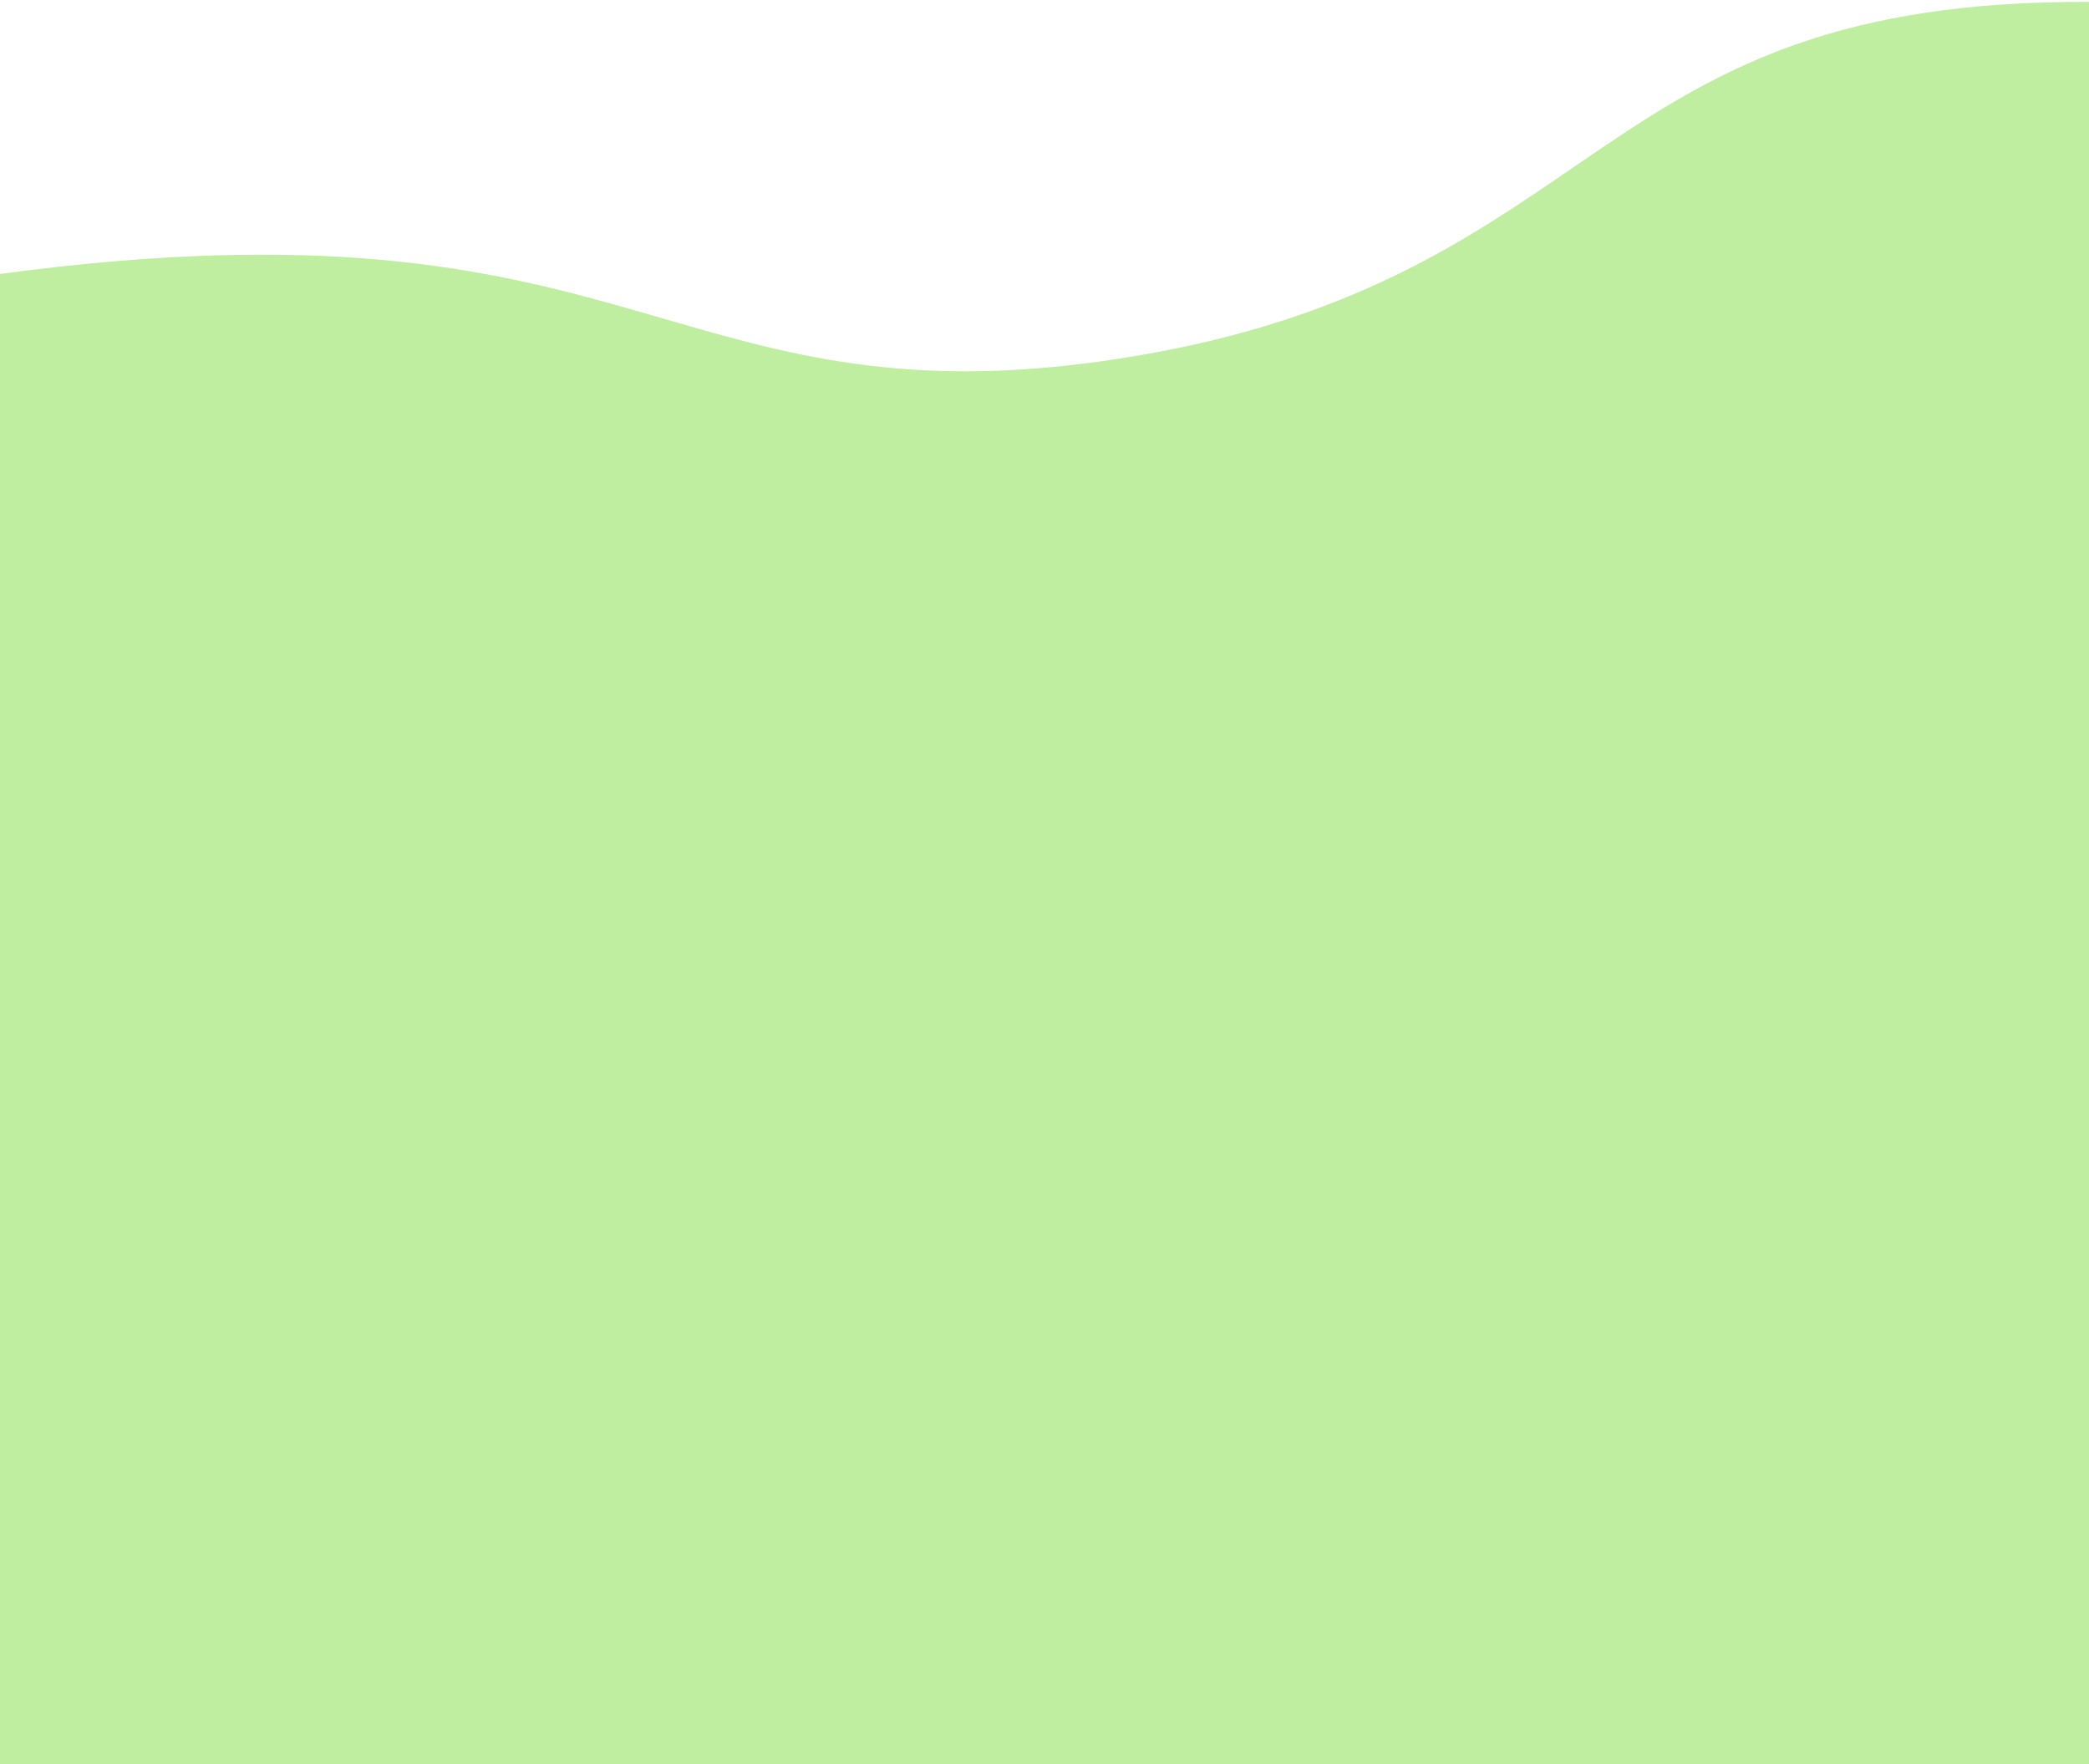 <svg width="360" height="304" viewBox="0 0 360 304" fill="none" xmlns="http://www.w3.org/2000/svg">
<path d="M360 0.326C338.684 0.231 323.038 3.016 310.378 7.347C297.502 11.751 287.449 17.839 277.382 24.59C275.294 25.991 273.207 27.419 271.099 28.862C252.809 41.383 232.892 55.017 196.063 61.283C158.374 67.695 137.055 61.505 114.303 54.9C112.217 54.294 110.119 53.685 107.996 53.082C83.895 46.237 55.379 39.747 0 47.209V304H360V0.326Z" fill="#BFEEA1"/>
</svg>
